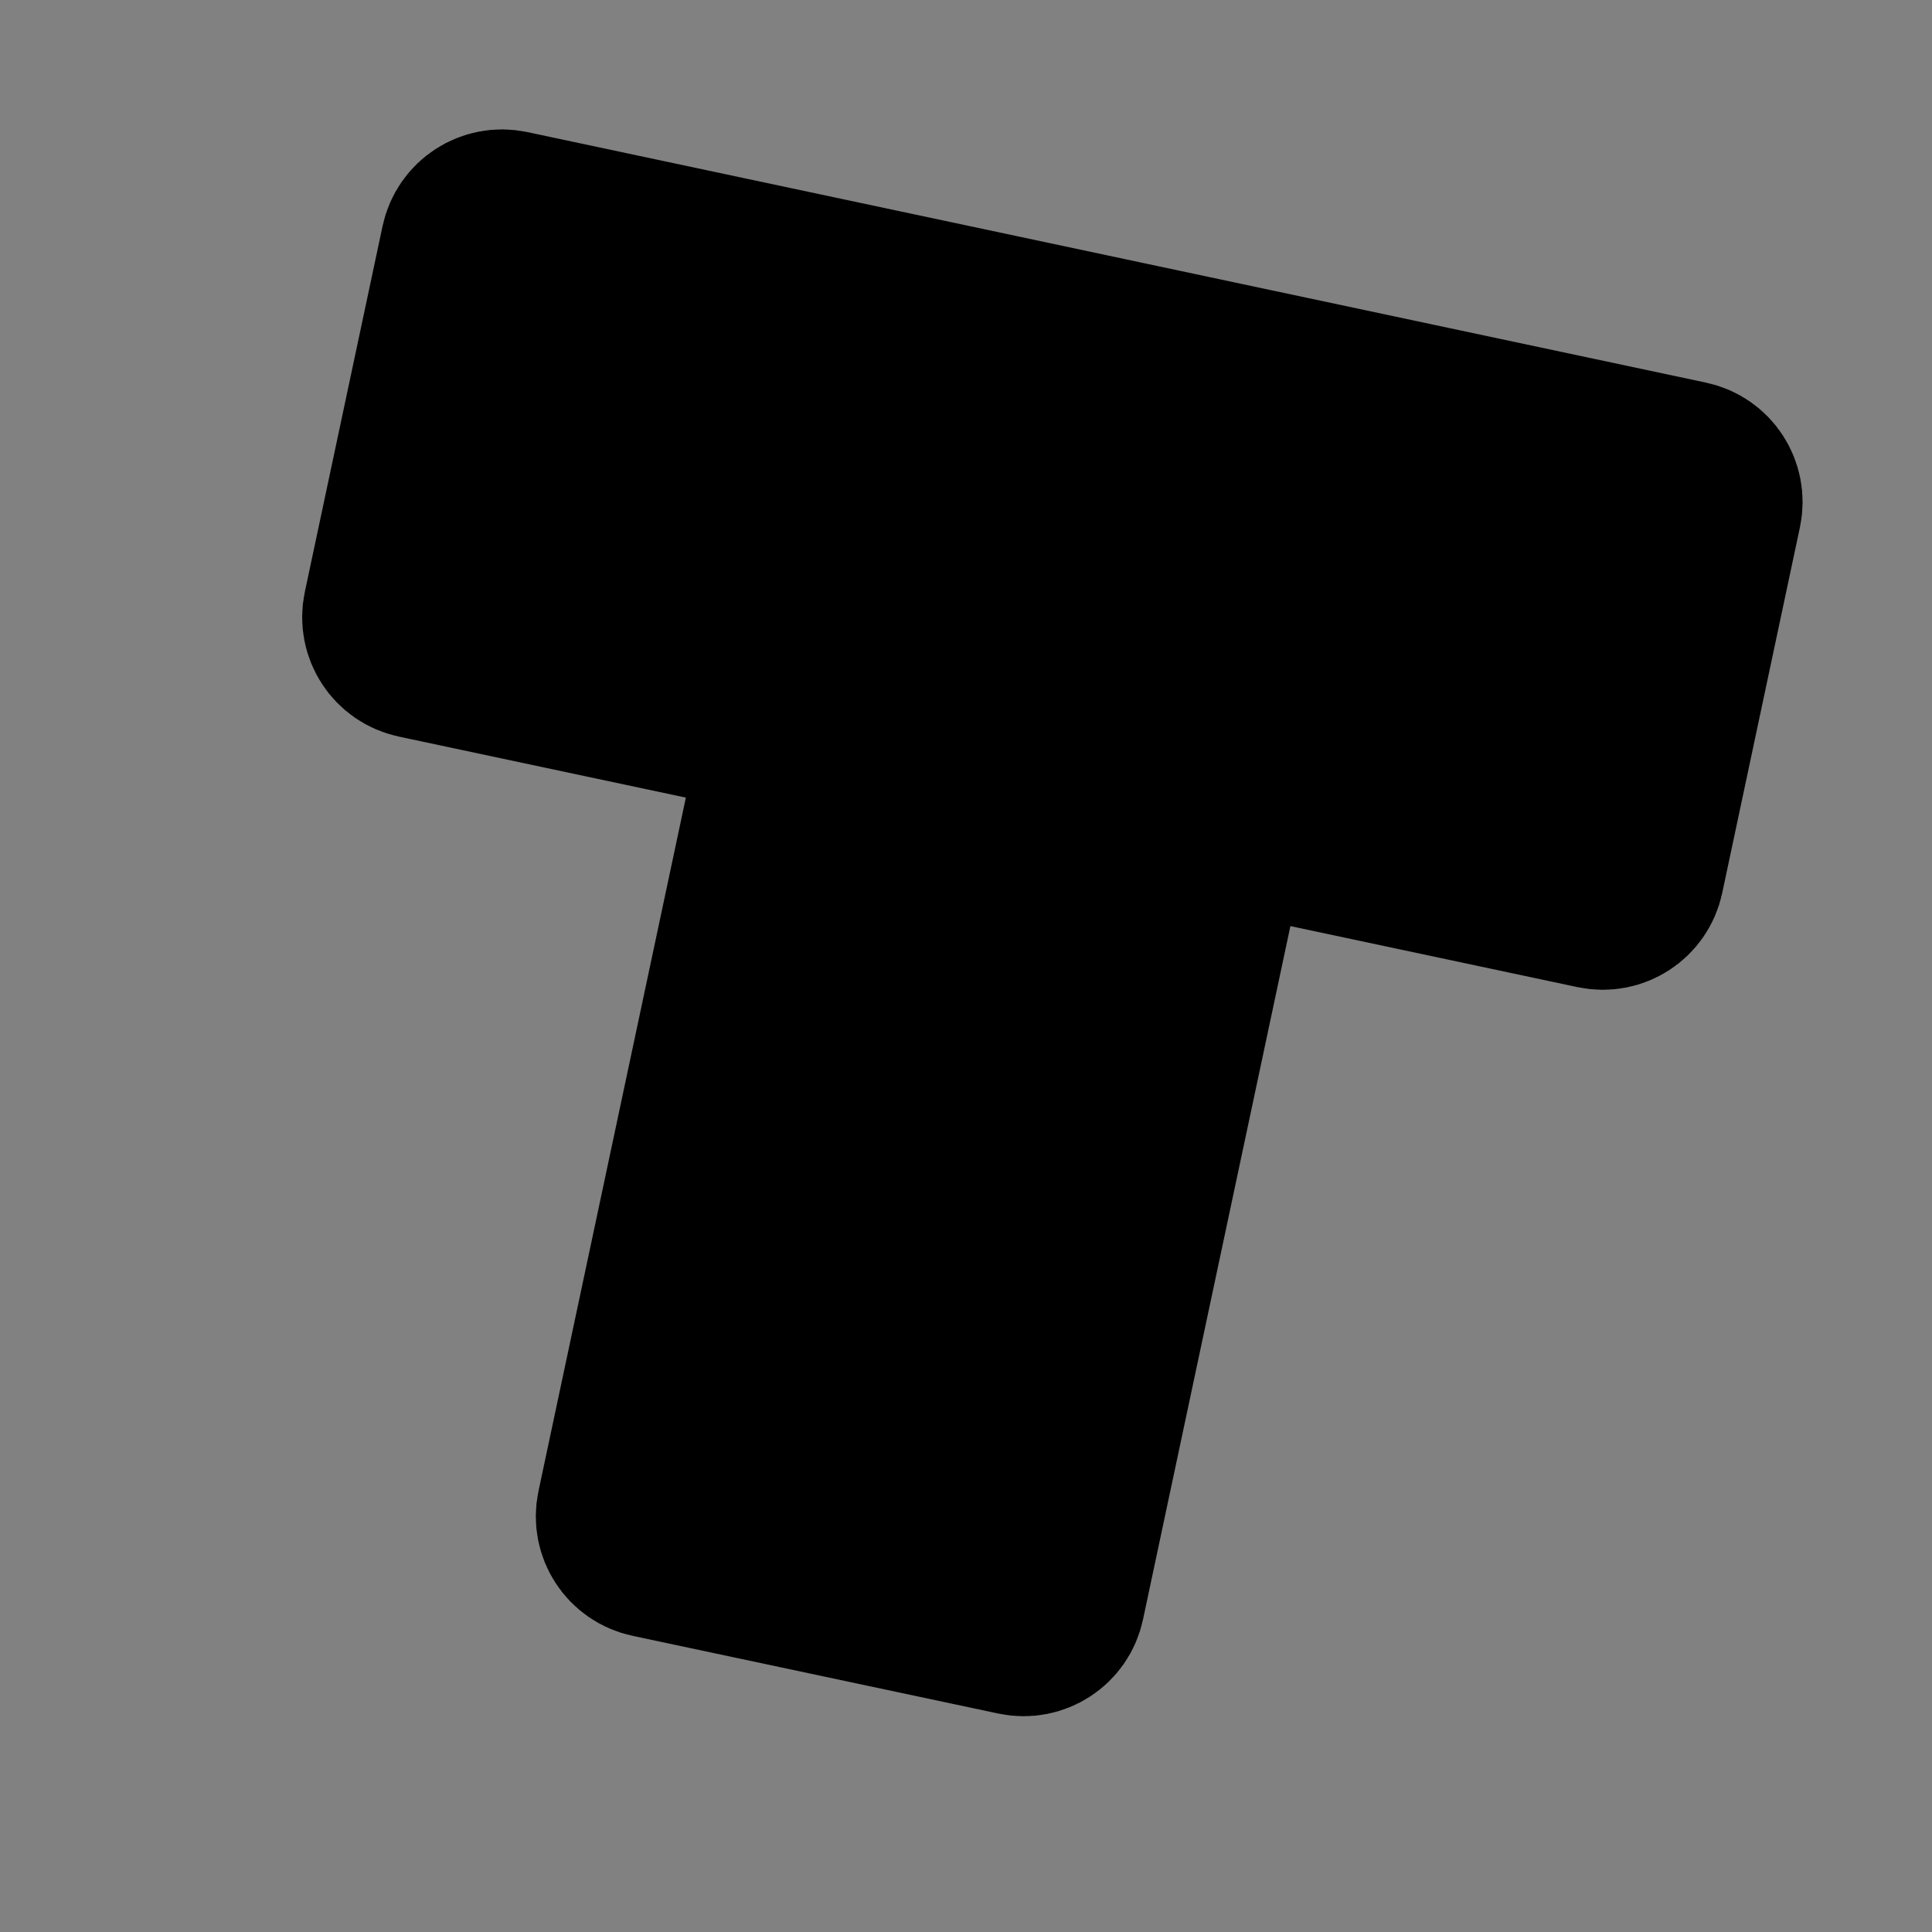 <svg width="48" height="48" viewBox="0 0 48 48" fill="none" xmlns="http://www.w3.org/2000/svg">
<rect x="0" y="0" width="48" height="48" fill="#808080" stroke="none"/>
<rect width="48" height="48" fill="white" fill-opacity="0.01"/>
<path d="M18.905 18.168L10.325 16.344C9.767 16.226 9.411 15.678 9.53 15.12L11.461 6.033C11.58 5.475 12.128 5.119 12.686 5.238L41.967 11.462C42.525 11.58 42.881 12.128 42.762 12.686L40.831 21.773C40.712 22.331 40.164 22.687 39.606 22.568L31.1 20.76C30.713 20.678 30.483 20.806 30.411 21.145C29.529 25.295 28.206 31.52 26.441 39.821C26.323 40.379 25.774 40.735 25.217 40.616L16.13 38.685C15.572 38.566 15.216 38.018 15.335 37.46C17.099 29.157 18.423 22.93 19.305 18.779C19.377 18.444 19.243 18.24 18.905 18.168Z" fill="null" stroke="black" stroke-width="4" stroke-linejoin="round"/>
</svg>
